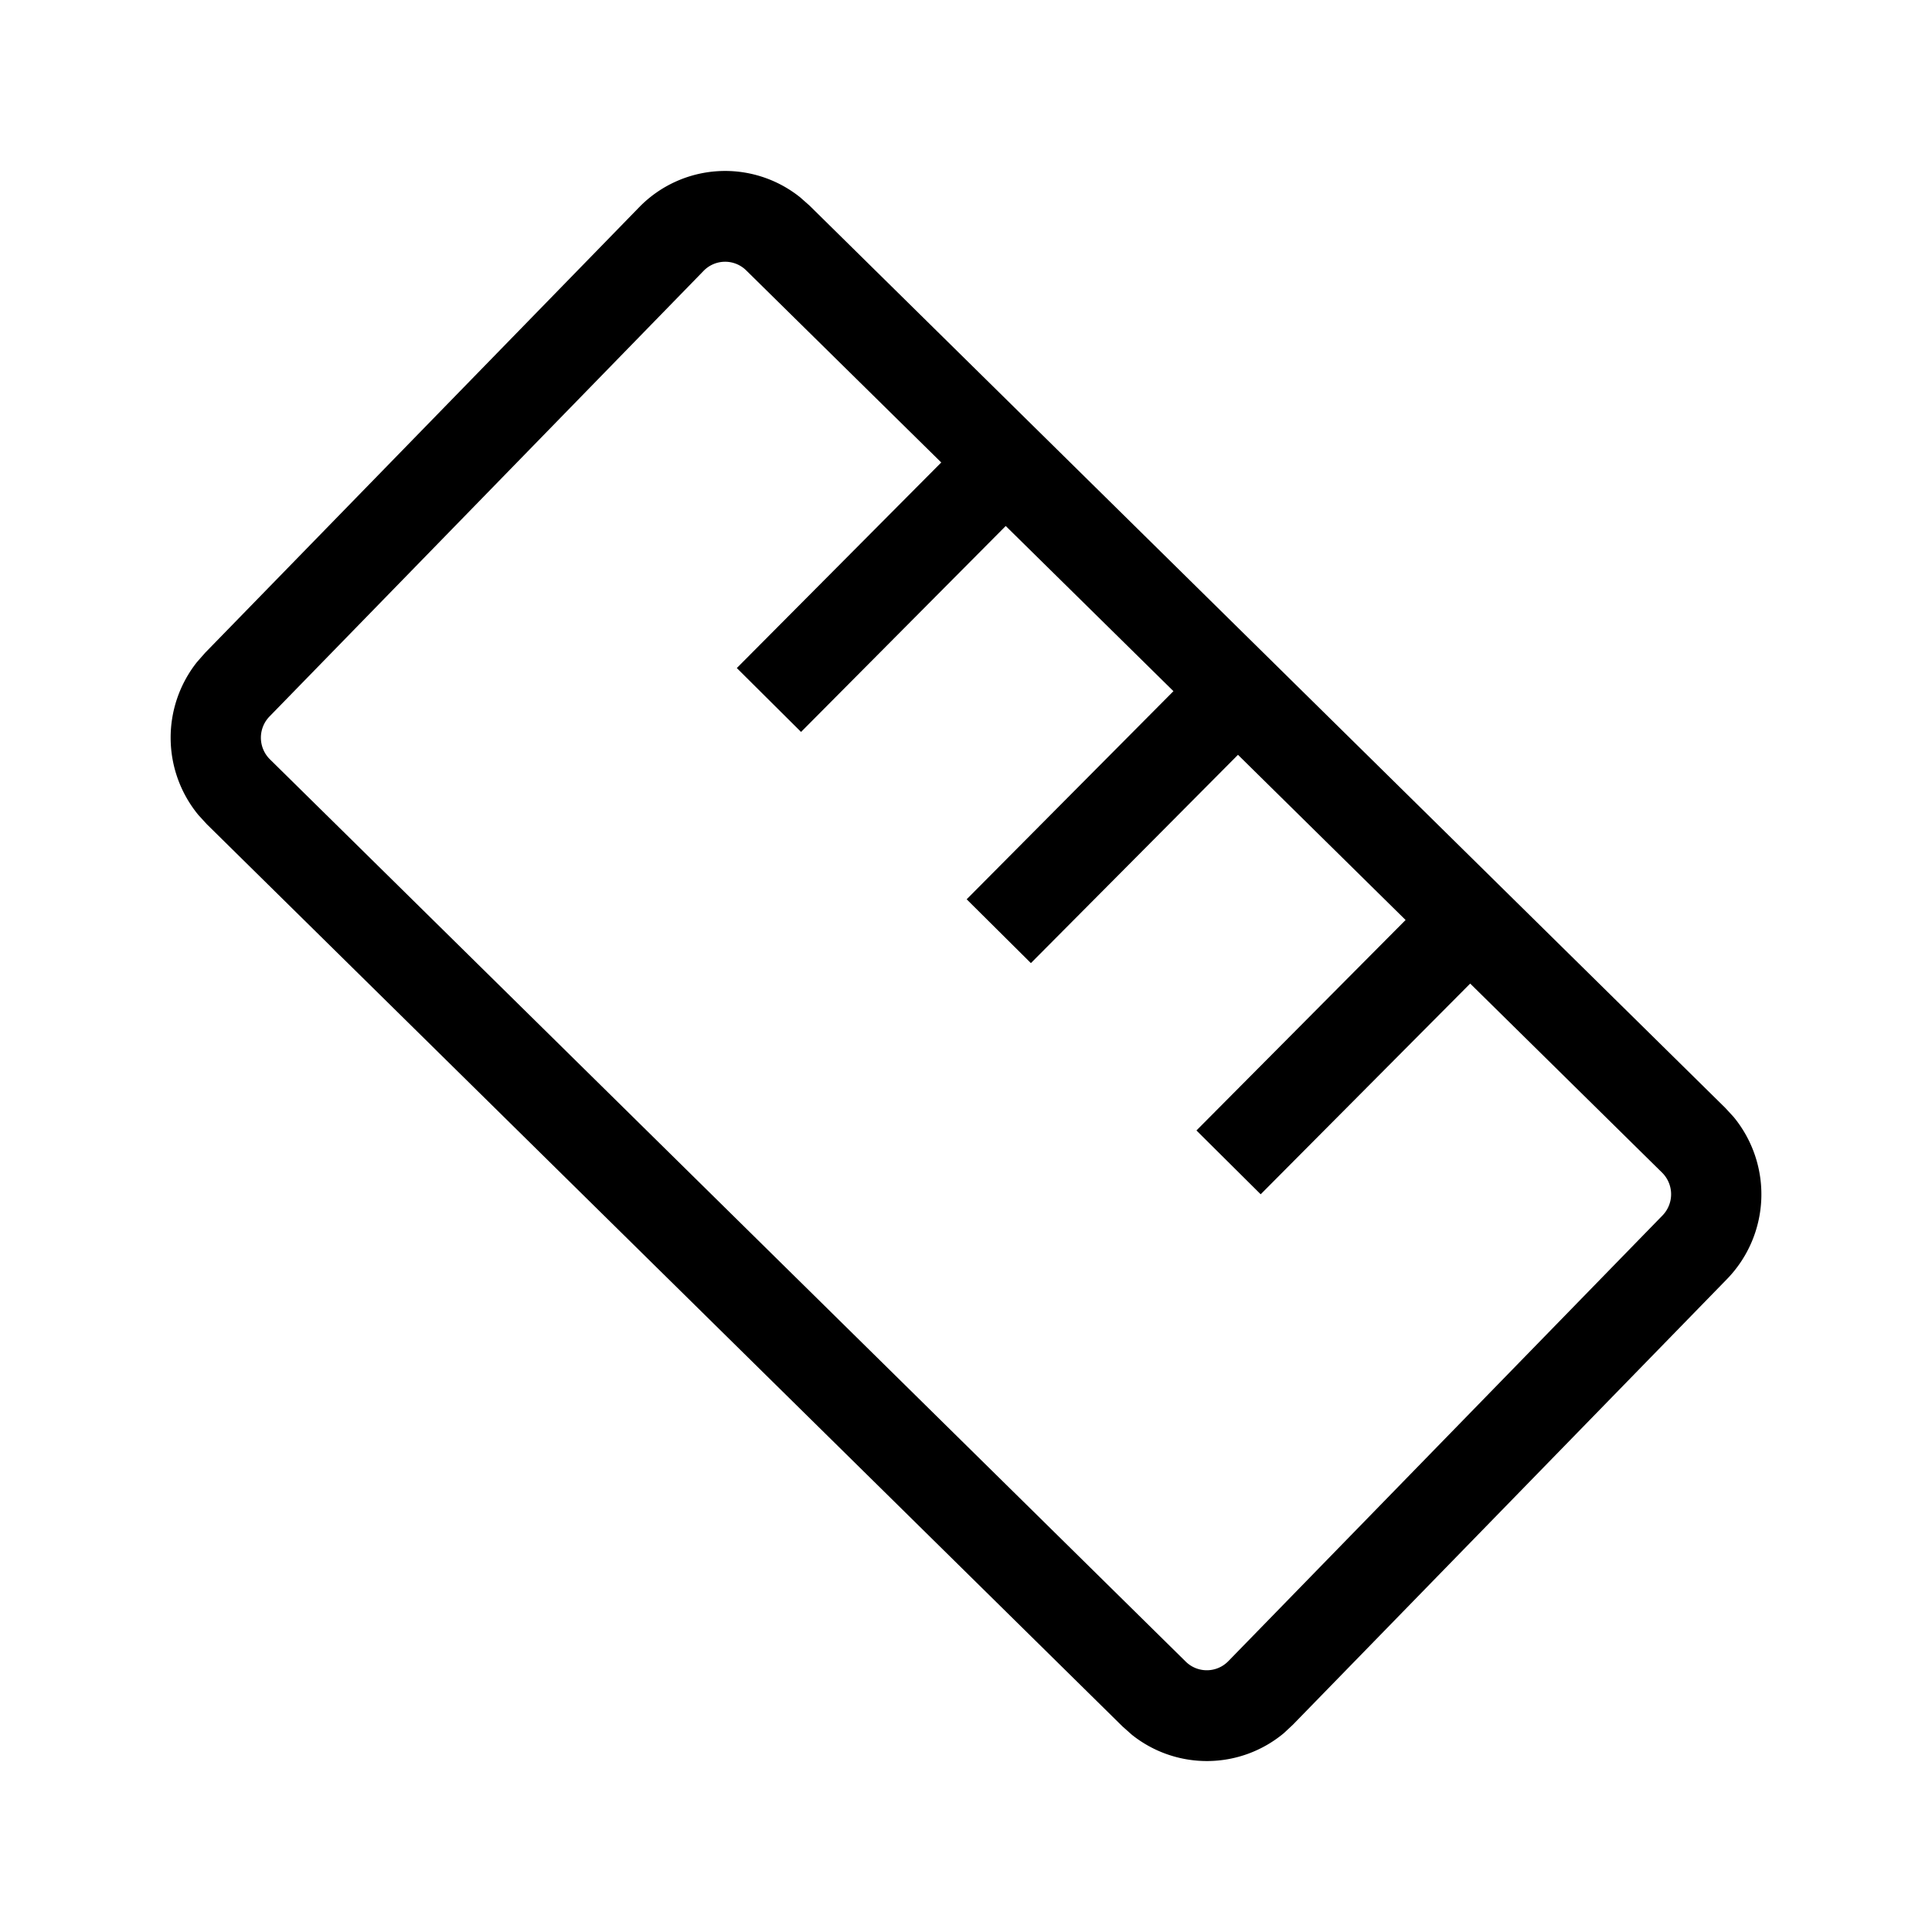 <svg xmlns="http://www.w3.org/2000/svg" width="32" height="32" viewBox="0 0 32 32"><path d="M10.586 3.433a1.987 1.987 0 0 1 2.668-.164l.152.134 15.17 14.947.138.15a2.015 2.015 0 0 1-.11 2.686l-7.19 7.381-.15.14a1.99 1.99 0 0 1-2.518.025l-.152-.135L3.424 13.65l-.138-.151a2.015 2.015 0 0 1-.025-2.531l.135-.154zm1.774 1.046a.497.497 0 0 0-.705.006l-7.191 7.382a.504.504 0 0 0 .007.71L19.64 27.522c.196.193.512.19.705-.008l7.191-7.382a.504.504 0 0 0-.007-.71l-3.178-3.131-3.47 3.49-1.064-1.057 3.464-3.486-2.776-2.736-3.43 3.45-1.064-1.057 3.425-3.447-2.778-2.736-3.39 3.411-1.064-1.058L15.59 7.66z"/></svg>